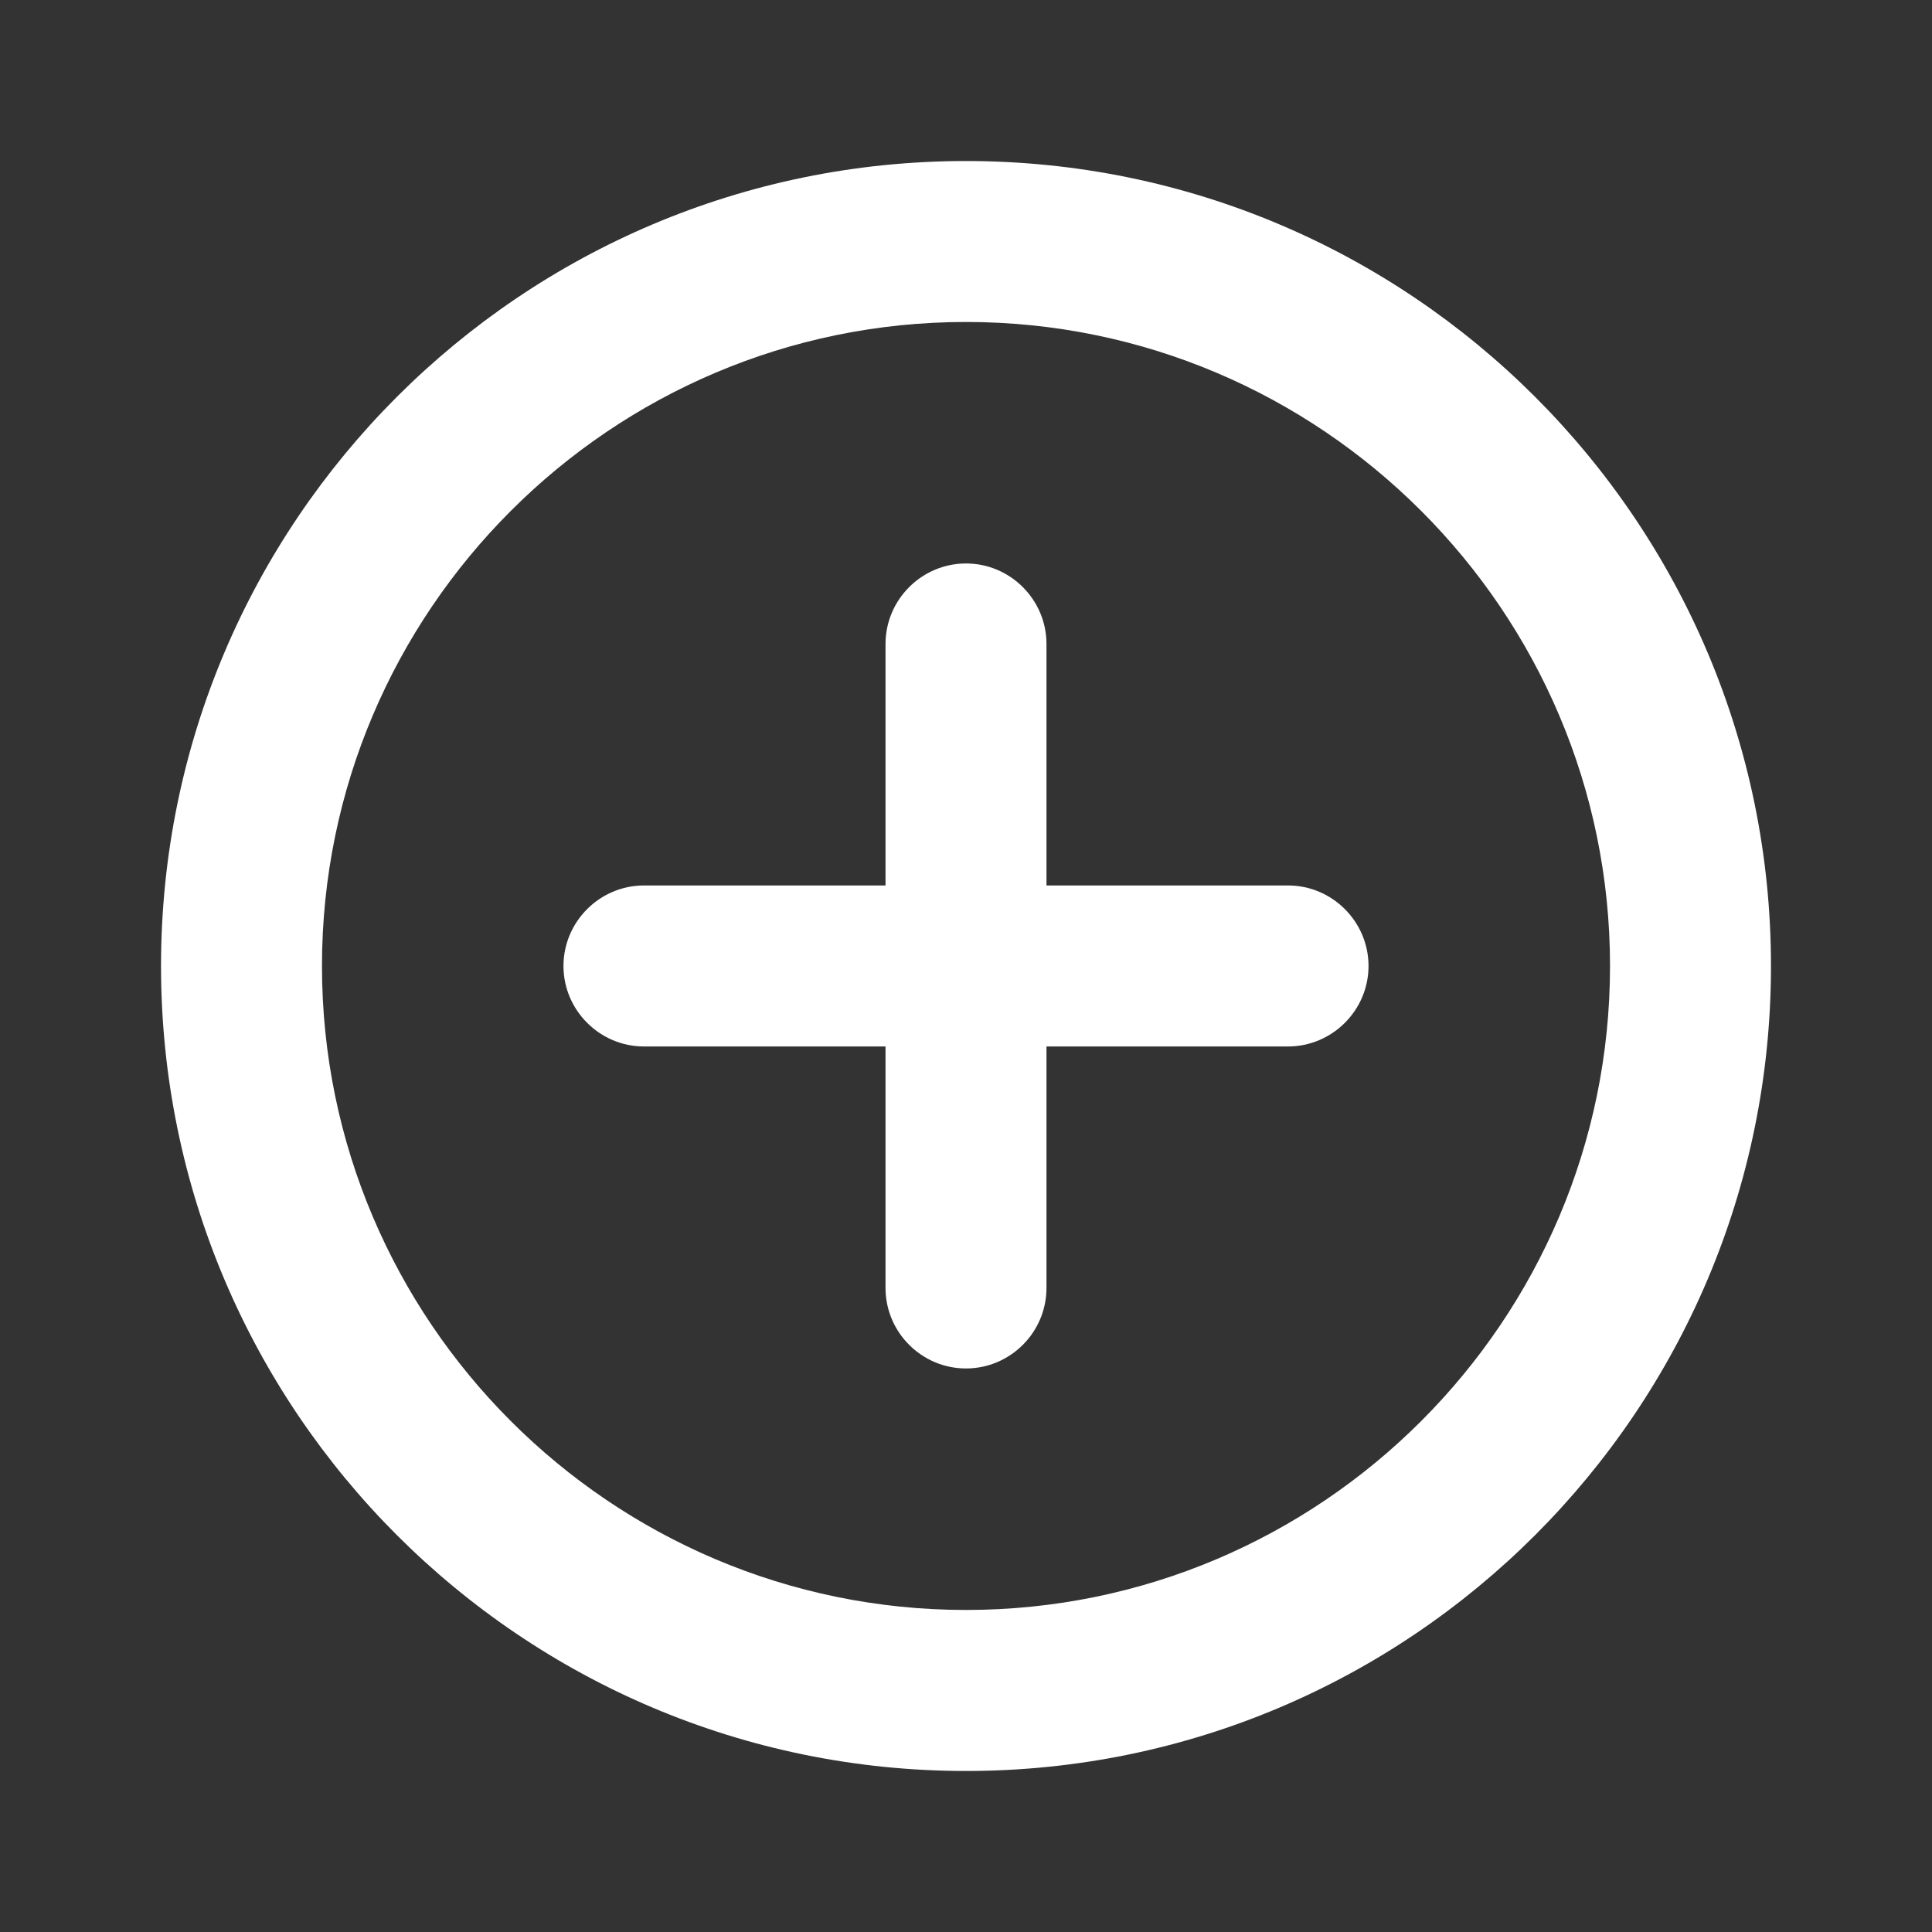 <svg width="29" height="29" viewBox="0 0 29 29" fill="none" xmlns="http://www.w3.org/2000/svg">
<rect x="0" y="0" width="29" height="29" fill="#333333" stroke="none"/>
<g clip-path="url(#clip0_127_1201)">
<path d="M14.5 8.458C13.835 8.458 13.292 9.002 13.292 9.666V13.291H9.667C9.002 13.291 8.458 13.835 8.458 14.5C8.458 15.164 9.002 15.708 9.667 15.708H13.292V19.333C13.292 19.998 13.835 20.541 14.5 20.541C15.165 20.541 15.708 19.998 15.708 19.333V15.708H19.333C19.998 15.708 20.542 15.164 20.542 14.5C20.542 13.835 19.998 13.291 19.333 13.291H15.708V9.666C15.708 9.002 15.165 8.458 14.5 8.458ZM14.5 2.417C7.83 2.417 2.417 7.83 2.417 14.5C2.417 21.17 7.83 26.583 14.5 26.583C21.17 26.583 26.583 21.17 26.583 14.5C26.583 7.83 21.17 2.417 14.5 2.417ZM14.5 24.166C9.171 24.166 4.833 19.829 4.833 14.5C4.833 9.171 9.171 4.833 14.5 4.833C19.829 4.833 24.167 9.171 24.167 14.5C24.167 19.829 19.829 24.166 14.5 24.166Z" fill="white"/>
</g>
<defs>
<clipPath id="clip0_127_1201">
<rect width="29" height="29" fill="white"/>
</clipPath>
</defs>
</svg>
